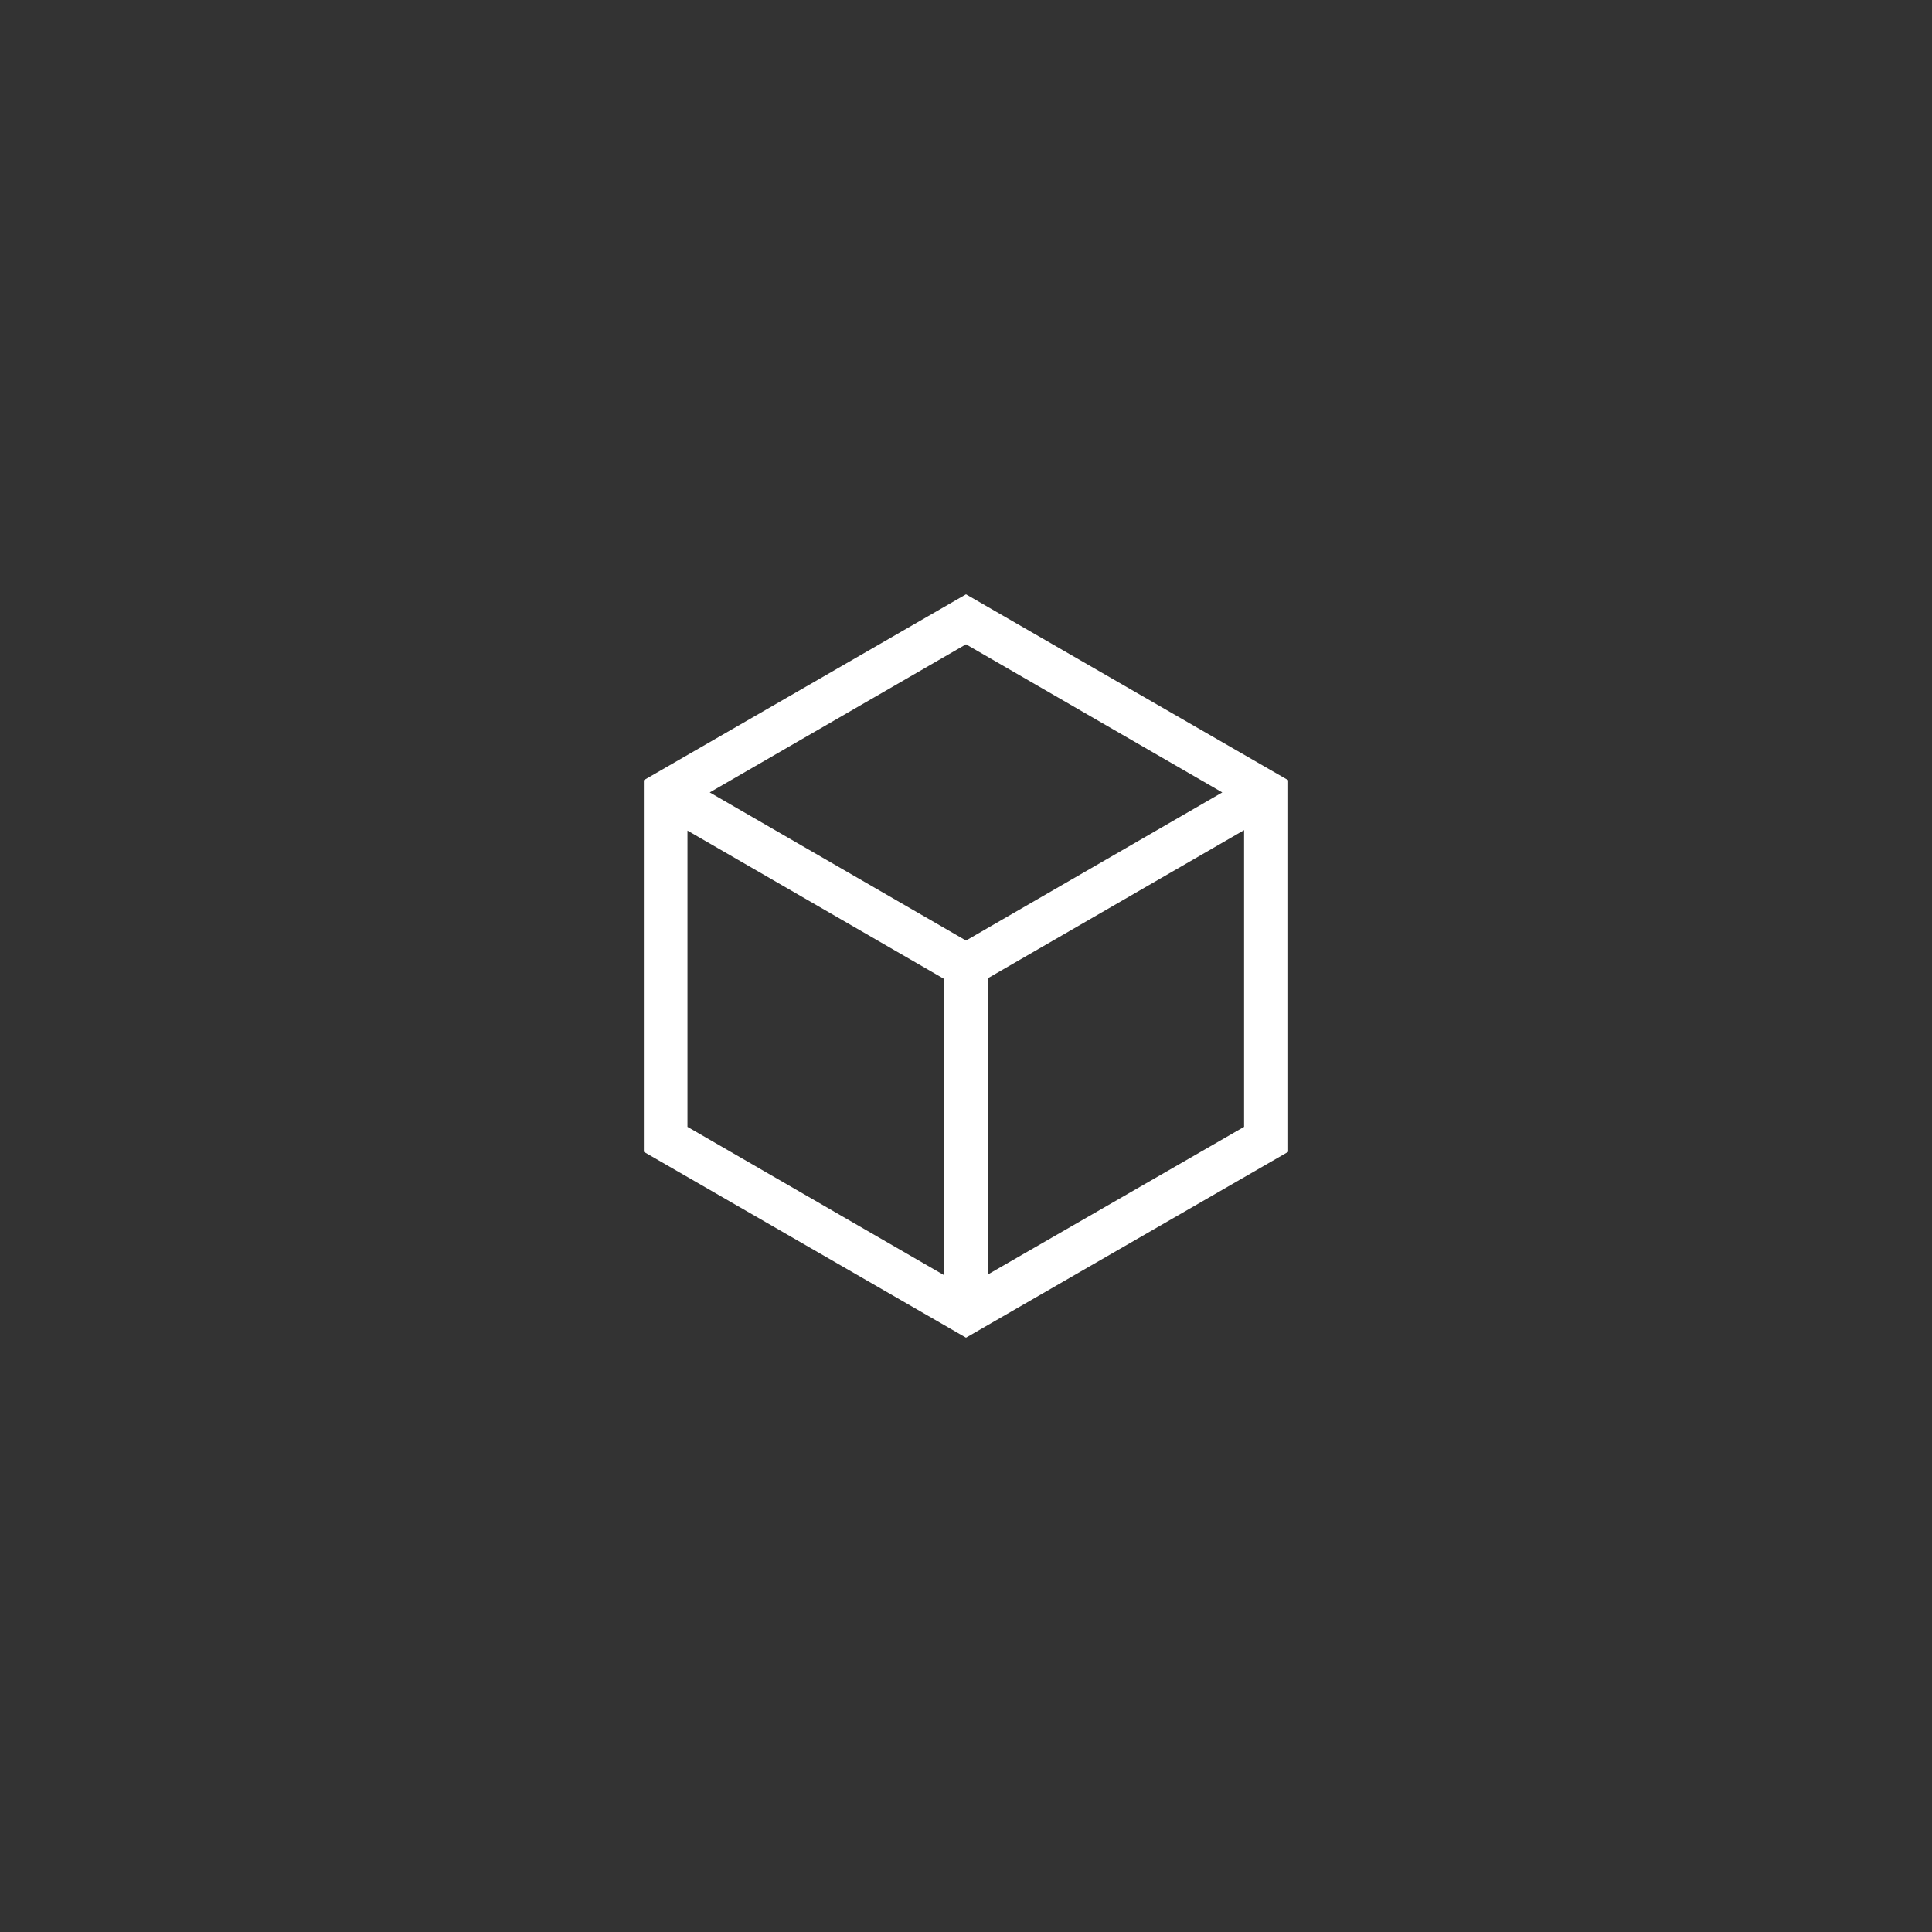 <?xml version="1.0" encoding="utf-8"?>
<!-- Generator: Adobe Illustrator 23.0.3, SVG Export Plug-In . SVG Version: 6.00 Build 0)  -->
<svg version="1.1" id="Layer_1" xmlns="http://www.w3.org/2000/svg" xmlns:xlink="http://www.w3.org/1999/xlink" x="0px" y="0px"
	 viewBox="0 0 425.2 425.2" style="enable-background:new 0 0 425.2 425.2;" xml:space="preserve">
<rect x="0" y="0" width="425.2" height="425.2" fill="#333333" stroke="none"/>
<style type="text/css">
	.st0{display:none;fill:#010202;}
	.st1{fill:#FFFFFF;}
</style>
<rect x="0" y="0" class="st0" width="425.2" height="425.2"/>
<g>
	<g>
		<path class="st1" d="M212.6,130.8l-70.9,40.9v81.8l70.9,40.9l70.9-40.9v-81.8L212.6,130.8z M269,174.4L212.6,207l-56.4-32.6
			l56.4-32.6L269,174.4z M151.3,182.8l56.4,32.6v65.2L151.3,248V182.8z M217.4,280.5v-65.2l56.4-32.6V248L217.4,280.5z M217.4,280.5
			"/>
	</g>
</g>
</svg>
